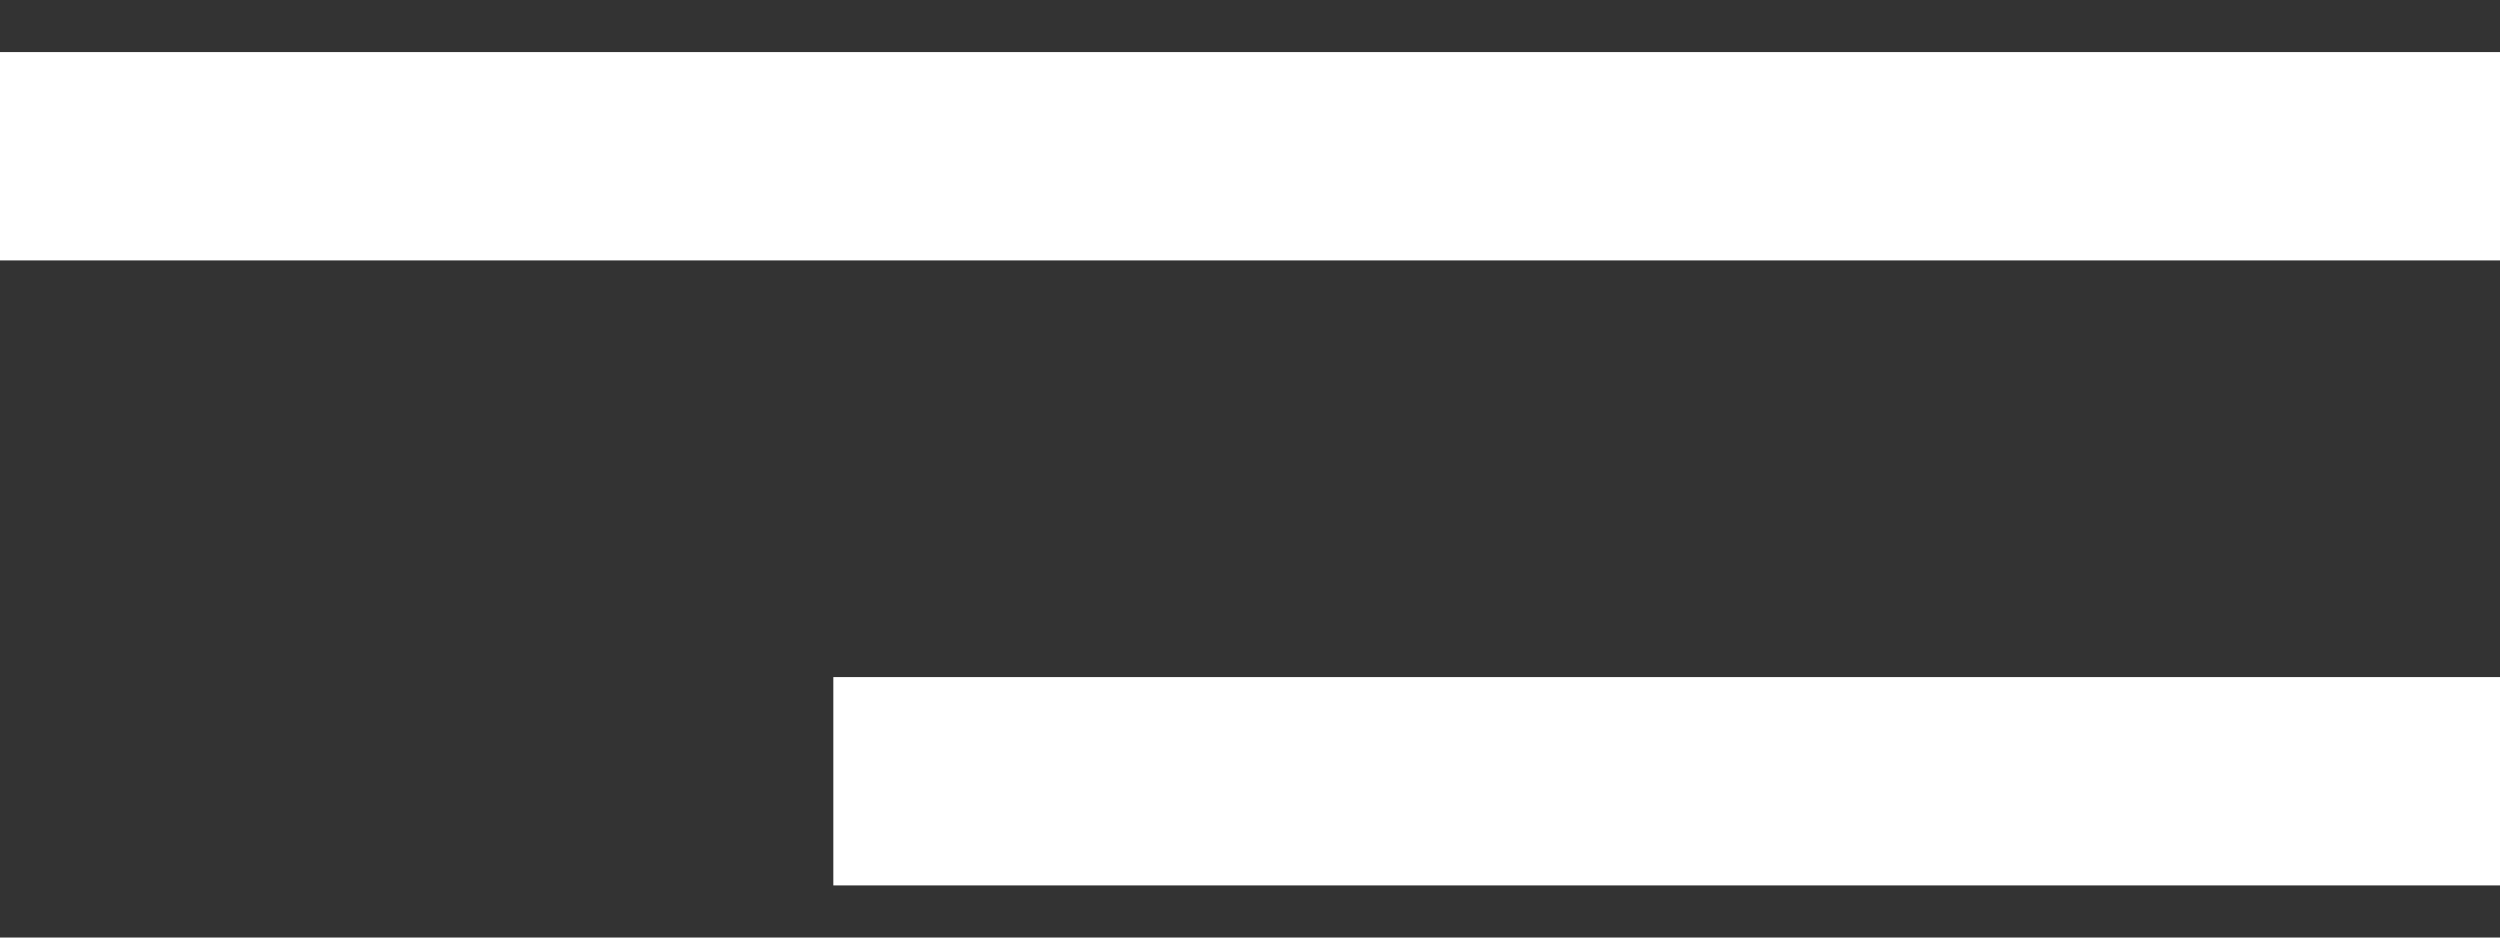 <svg width="24" height="9" viewBox="0 0 24 9" fill="none" xmlns="http://www.w3.org/2000/svg">
<rect x="0" y="0" width="24" height="9" fill="#333333" stroke="none"/>
<rect y="0.5" width="24" height="2" fill="white"/>
<rect x="8" y="6.5" width="16" height="2" fill="white"/>
</svg>
